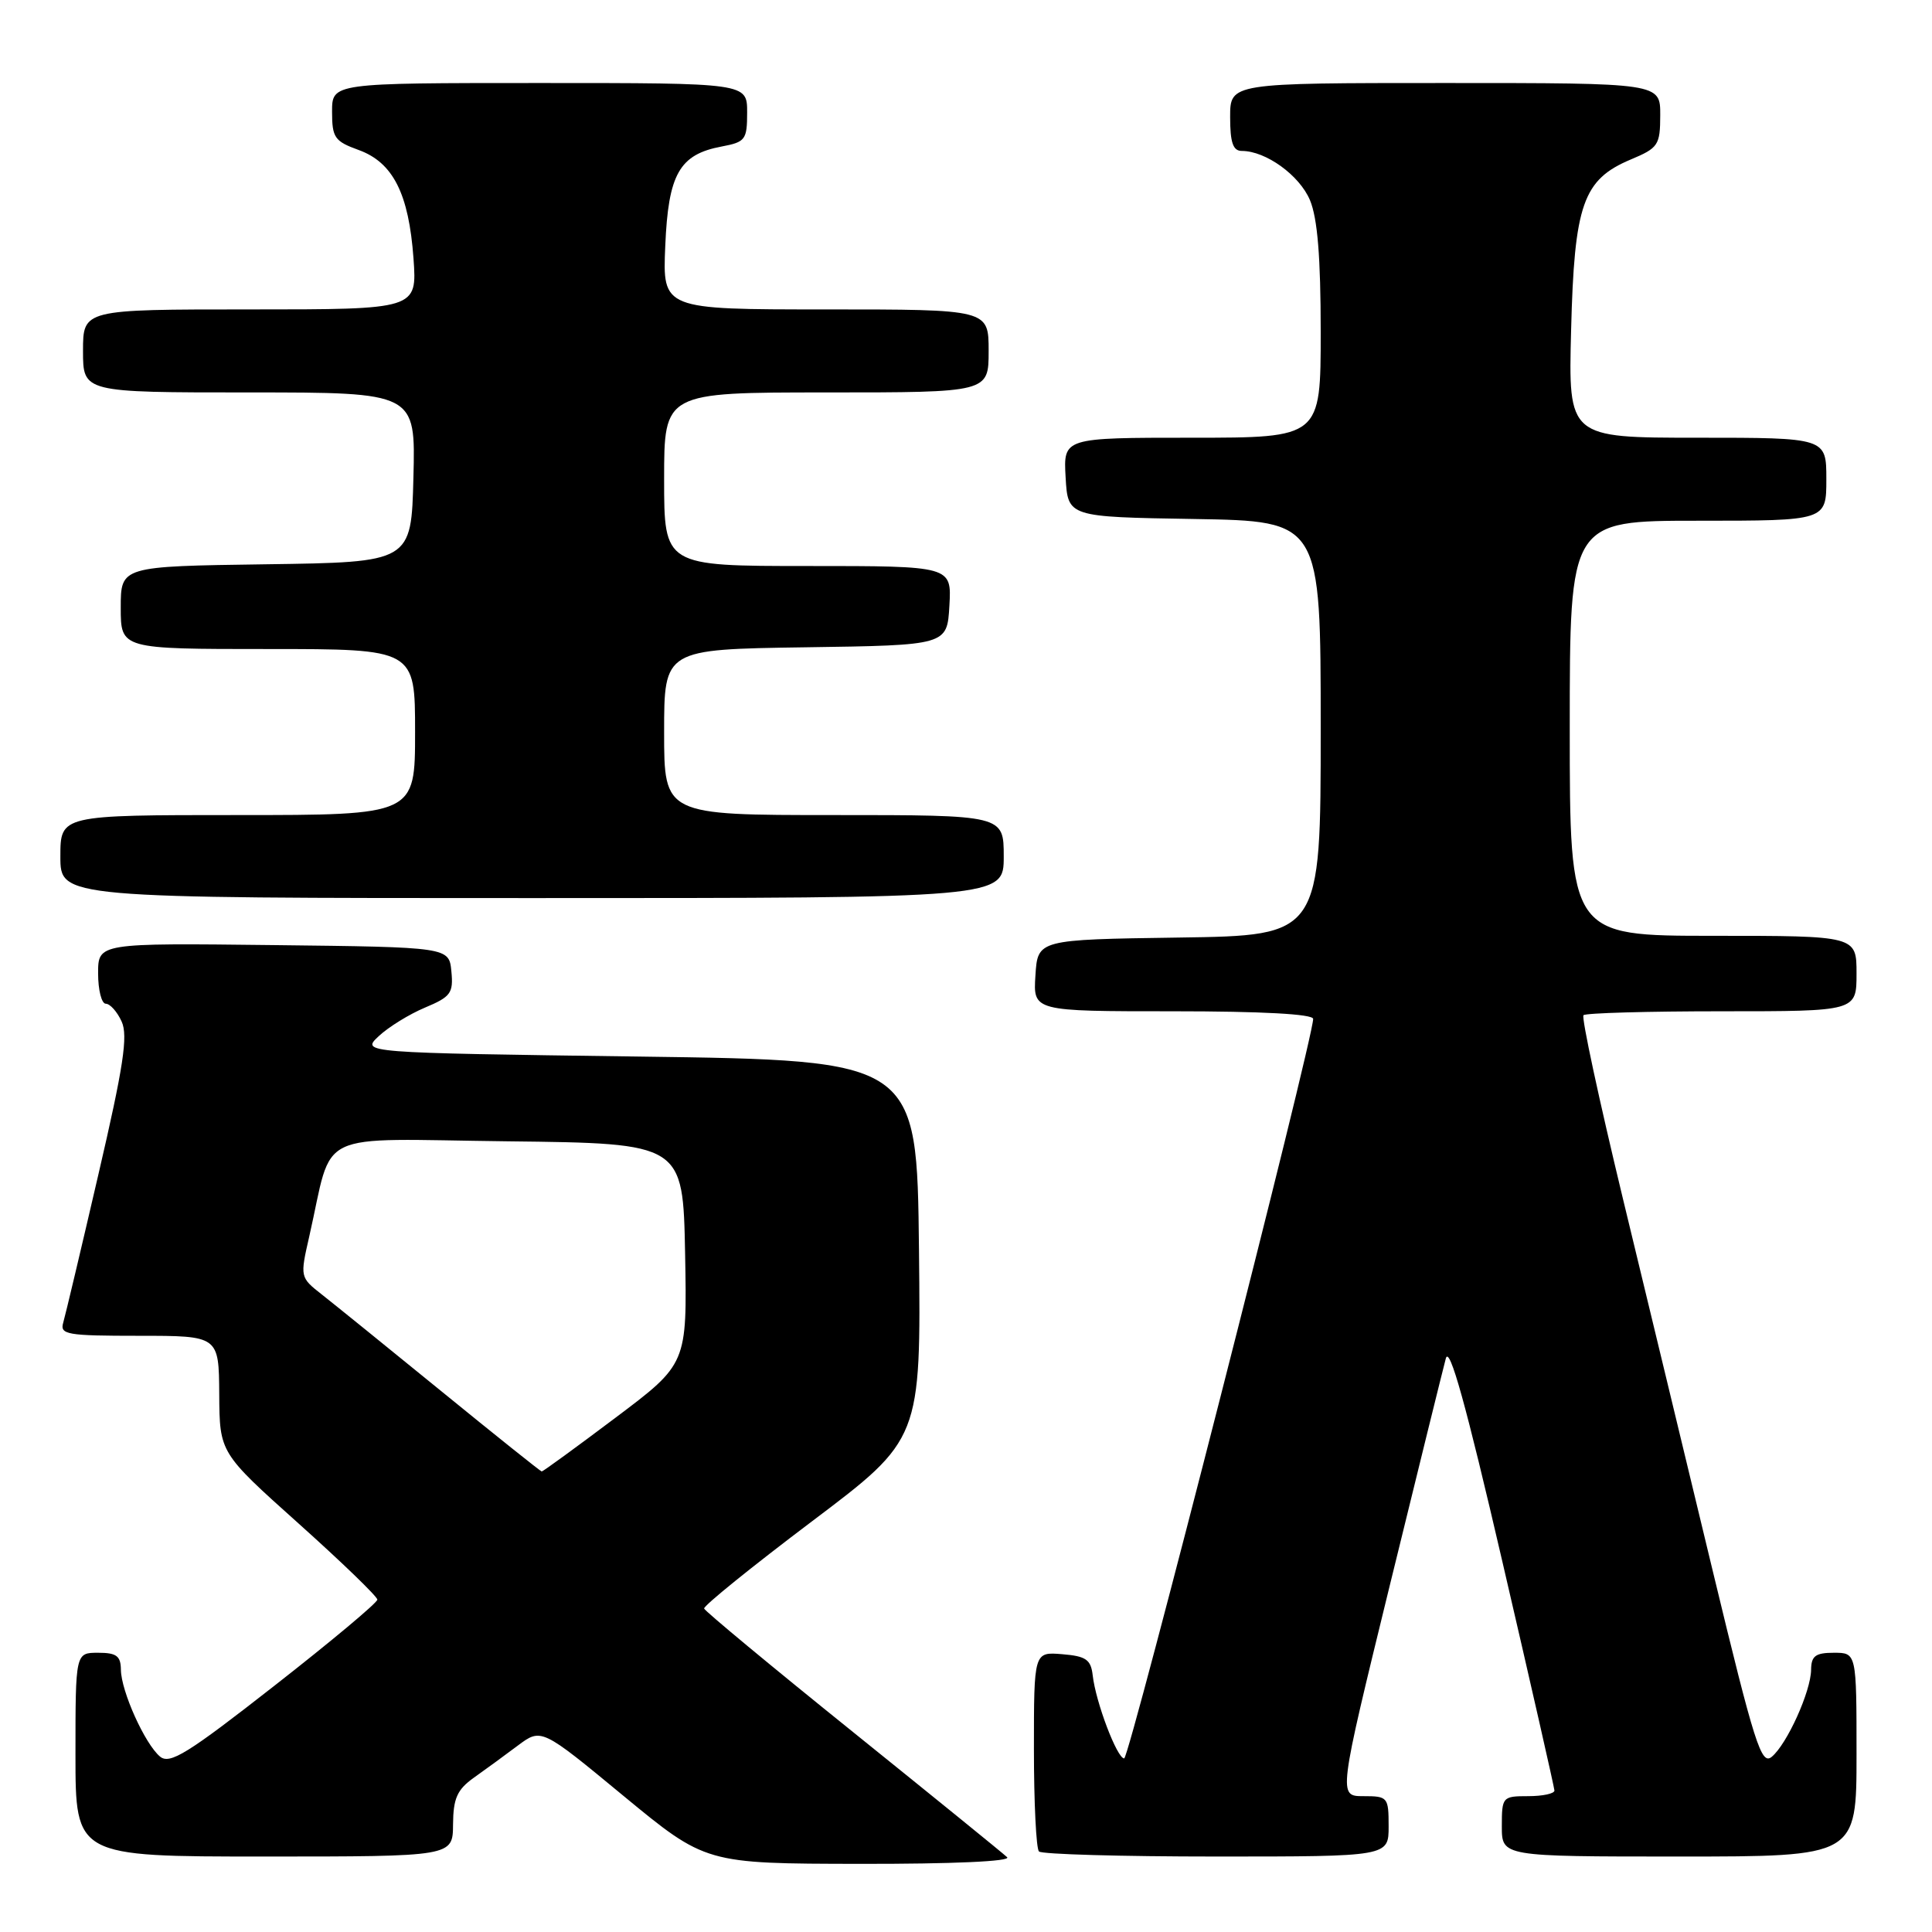 <?xml version="1.0" encoding="UTF-8" standalone="no"?>
<!DOCTYPE svg PUBLIC "-//W3C//DTD SVG 1.1//EN" "http://www.w3.org/Graphics/SVG/1.1/DTD/svg11.dtd" >
<svg xmlns="http://www.w3.org/2000/svg" xmlns:xlink="http://www.w3.org/1999/xlink" version="1.1" viewBox="0 0 256 256">
 <g >
 <path fill="currentColor"
d=" M 133.45 246.09 C 132.93 245.59 123.72 238.12 113.00 229.48 C 102.28 220.85 93.41 213.49 93.30 213.14 C 93.20 212.79 99.62 207.60 107.57 201.60 C 122.03 190.70 122.03 190.70 121.77 165.60 C 121.50 140.50 121.50 140.50 84.67 140.00 C 47.84 139.50 47.84 139.50 50.18 137.30 C 51.47 136.09 54.24 134.38 56.32 133.51 C 59.73 132.08 60.09 131.59 59.81 128.71 C 59.50 125.50 59.50 125.50 36.25 125.23 C 13.00 124.96 13.00 124.96 13.00 128.98 C 13.00 131.19 13.46 133.00 14.02 133.00 C 14.58 133.00 15.53 134.06 16.12 135.36 C 16.98 137.25 16.36 141.33 13.04 155.61 C 10.76 165.45 8.66 174.29 8.38 175.25 C 7.91 176.84 8.84 177.00 18.43 177.00 C 29.00 177.00 29.00 177.00 29.05 184.75 C 29.10 192.50 29.10 192.50 39.55 201.86 C 45.30 207.01 50.00 211.55 50.00 211.96 C 50.00 212.37 43.87 217.50 36.37 223.36 C 24.85 232.38 22.50 233.83 21.21 232.76 C 19.21 231.10 16.05 224.10 16.02 221.25 C 16.00 219.42 15.44 219.00 13.00 219.00 C 10.00 219.00 10.00 219.00 10.00 232.50 C 10.00 246.00 10.00 246.00 35.00 246.00 C 60.00 246.00 60.00 246.00 60.03 241.75 C 60.06 238.29 60.57 237.14 62.78 235.56 C 64.28 234.50 66.90 232.58 68.61 231.30 C 71.73 228.97 71.73 228.97 82.61 237.96 C 93.50 246.94 93.50 246.94 113.95 246.97 C 126.23 246.99 134.02 246.64 133.45 246.09 Z  M 184.00 242.00 C 184.00 238.13 183.89 238.00 180.66 238.00 C 177.32 238.00 177.32 238.00 184.11 210.25 C 187.85 194.99 191.21 181.38 191.58 180.00 C 192.06 178.23 194.24 186.08 199.09 207.00 C 202.86 223.22 205.95 236.84 205.97 237.25 C 205.99 237.66 204.43 238.00 202.50 238.00 C 199.08 238.00 199.00 238.10 199.00 242.00 C 199.00 246.00 199.00 246.00 222.50 246.00 C 246.00 246.00 246.00 246.00 246.00 232.50 C 246.00 219.00 246.00 219.00 243.00 219.00 C 240.56 219.00 240.00 219.42 239.98 221.25 C 239.95 224.12 236.79 231.11 234.76 232.79 C 233.38 233.93 232.50 231.17 226.98 208.29 C 223.56 194.11 218.19 171.82 215.03 158.77 C 211.88 145.71 209.53 134.80 209.82 134.52 C 210.10 134.23 218.36 134.00 228.17 134.00 C 246.00 134.00 246.00 134.00 246.00 129.00 C 246.00 124.00 246.00 124.00 227.00 124.00 C 208.00 124.00 208.00 124.00 208.00 96.50 C 208.00 69.00 208.00 69.00 225.00 69.00 C 242.00 69.00 242.00 69.00 242.00 63.50 C 242.00 58.00 242.00 58.00 224.91 58.00 C 207.81 58.00 207.81 58.00 208.18 43.75 C 208.60 27.07 209.75 23.80 216.07 21.14 C 219.74 19.60 219.98 19.24 219.99 15.25 C 220.00 11.00 220.00 11.00 191.50 11.00 C 163.00 11.00 163.00 11.00 163.00 15.50 C 163.00 18.90 163.38 20.00 164.55 20.00 C 167.73 20.00 172.20 23.23 173.58 26.53 C 174.58 28.93 175.00 34.10 175.00 43.97 C 175.00 58.00 175.00 58.00 157.95 58.00 C 140.90 58.00 140.90 58.00 141.20 63.25 C 141.50 68.50 141.50 68.50 158.25 68.77 C 175.00 69.05 175.00 69.05 175.00 96.50 C 175.00 123.96 175.00 123.96 156.25 124.23 C 137.50 124.50 137.50 124.50 137.20 129.25 C 136.89 134.00 136.89 134.00 155.45 134.00 C 167.24 134.00 174.00 134.37 174.00 135.01 C 174.00 137.70 149.65 233.00 148.96 233.00 C 148.02 233.00 145.19 225.55 144.79 222.00 C 144.55 219.90 143.91 219.45 140.75 219.19 C 137.00 218.88 137.00 218.88 137.00 231.77 C 137.00 238.86 137.30 244.97 137.67 245.33 C 138.03 245.70 148.61 246.00 161.17 246.00 C 184.00 246.00 184.00 246.00 184.00 242.00 Z  M 133.00 113.50 C 133.00 108.00 133.00 108.00 110.50 108.00 C 88.00 108.00 88.00 108.00 88.00 97.02 C 88.00 86.04 88.00 86.04 106.75 85.77 C 125.50 85.50 125.50 85.50 125.80 80.25 C 126.10 75.00 126.10 75.00 107.05 75.00 C 88.00 75.00 88.00 75.00 88.00 63.50 C 88.00 52.00 88.00 52.00 109.50 52.00 C 131.00 52.00 131.00 52.00 131.00 46.50 C 131.00 41.00 131.00 41.00 109.40 41.00 C 87.79 41.00 87.79 41.00 88.15 32.60 C 88.55 23.05 90.02 20.46 95.64 19.41 C 98.77 18.82 99.00 18.51 99.00 14.89 C 99.00 11.00 99.00 11.00 71.50 11.00 C 44.00 11.00 44.00 11.00 44.00 14.80 C 44.00 18.24 44.34 18.72 47.51 19.87 C 52.08 21.52 54.17 25.66 54.79 34.24 C 55.27 41.00 55.27 41.00 33.13 41.00 C 11.00 41.00 11.00 41.00 11.00 46.50 C 11.00 52.00 11.00 52.00 33.03 52.00 C 55.07 52.00 55.07 52.00 54.78 63.25 C 54.50 74.50 54.50 74.50 35.25 74.77 C 16.00 75.04 16.00 75.04 16.00 80.52 C 16.00 86.00 16.00 86.00 35.50 86.00 C 55.00 86.00 55.00 86.00 55.00 97.00 C 55.00 108.00 55.00 108.00 31.50 108.00 C 8.00 108.00 8.00 108.00 8.00 113.50 C 8.00 119.00 8.00 119.00 70.50 119.00 C 133.00 119.00 133.00 119.00 133.00 113.50 Z  M 58.50 184.36 C 51.35 178.53 44.20 172.75 42.62 171.51 C 39.76 169.26 39.75 169.21 40.97 163.87 C 44.25 149.46 41.18 150.93 67.29 151.23 C 90.50 151.50 90.50 151.50 90.78 166.11 C 91.05 180.72 91.05 180.72 81.55 187.86 C 76.33 191.79 71.93 194.99 71.78 194.98 C 71.62 194.96 65.65 190.19 58.50 184.36 Z "/>
</g>
</svg>